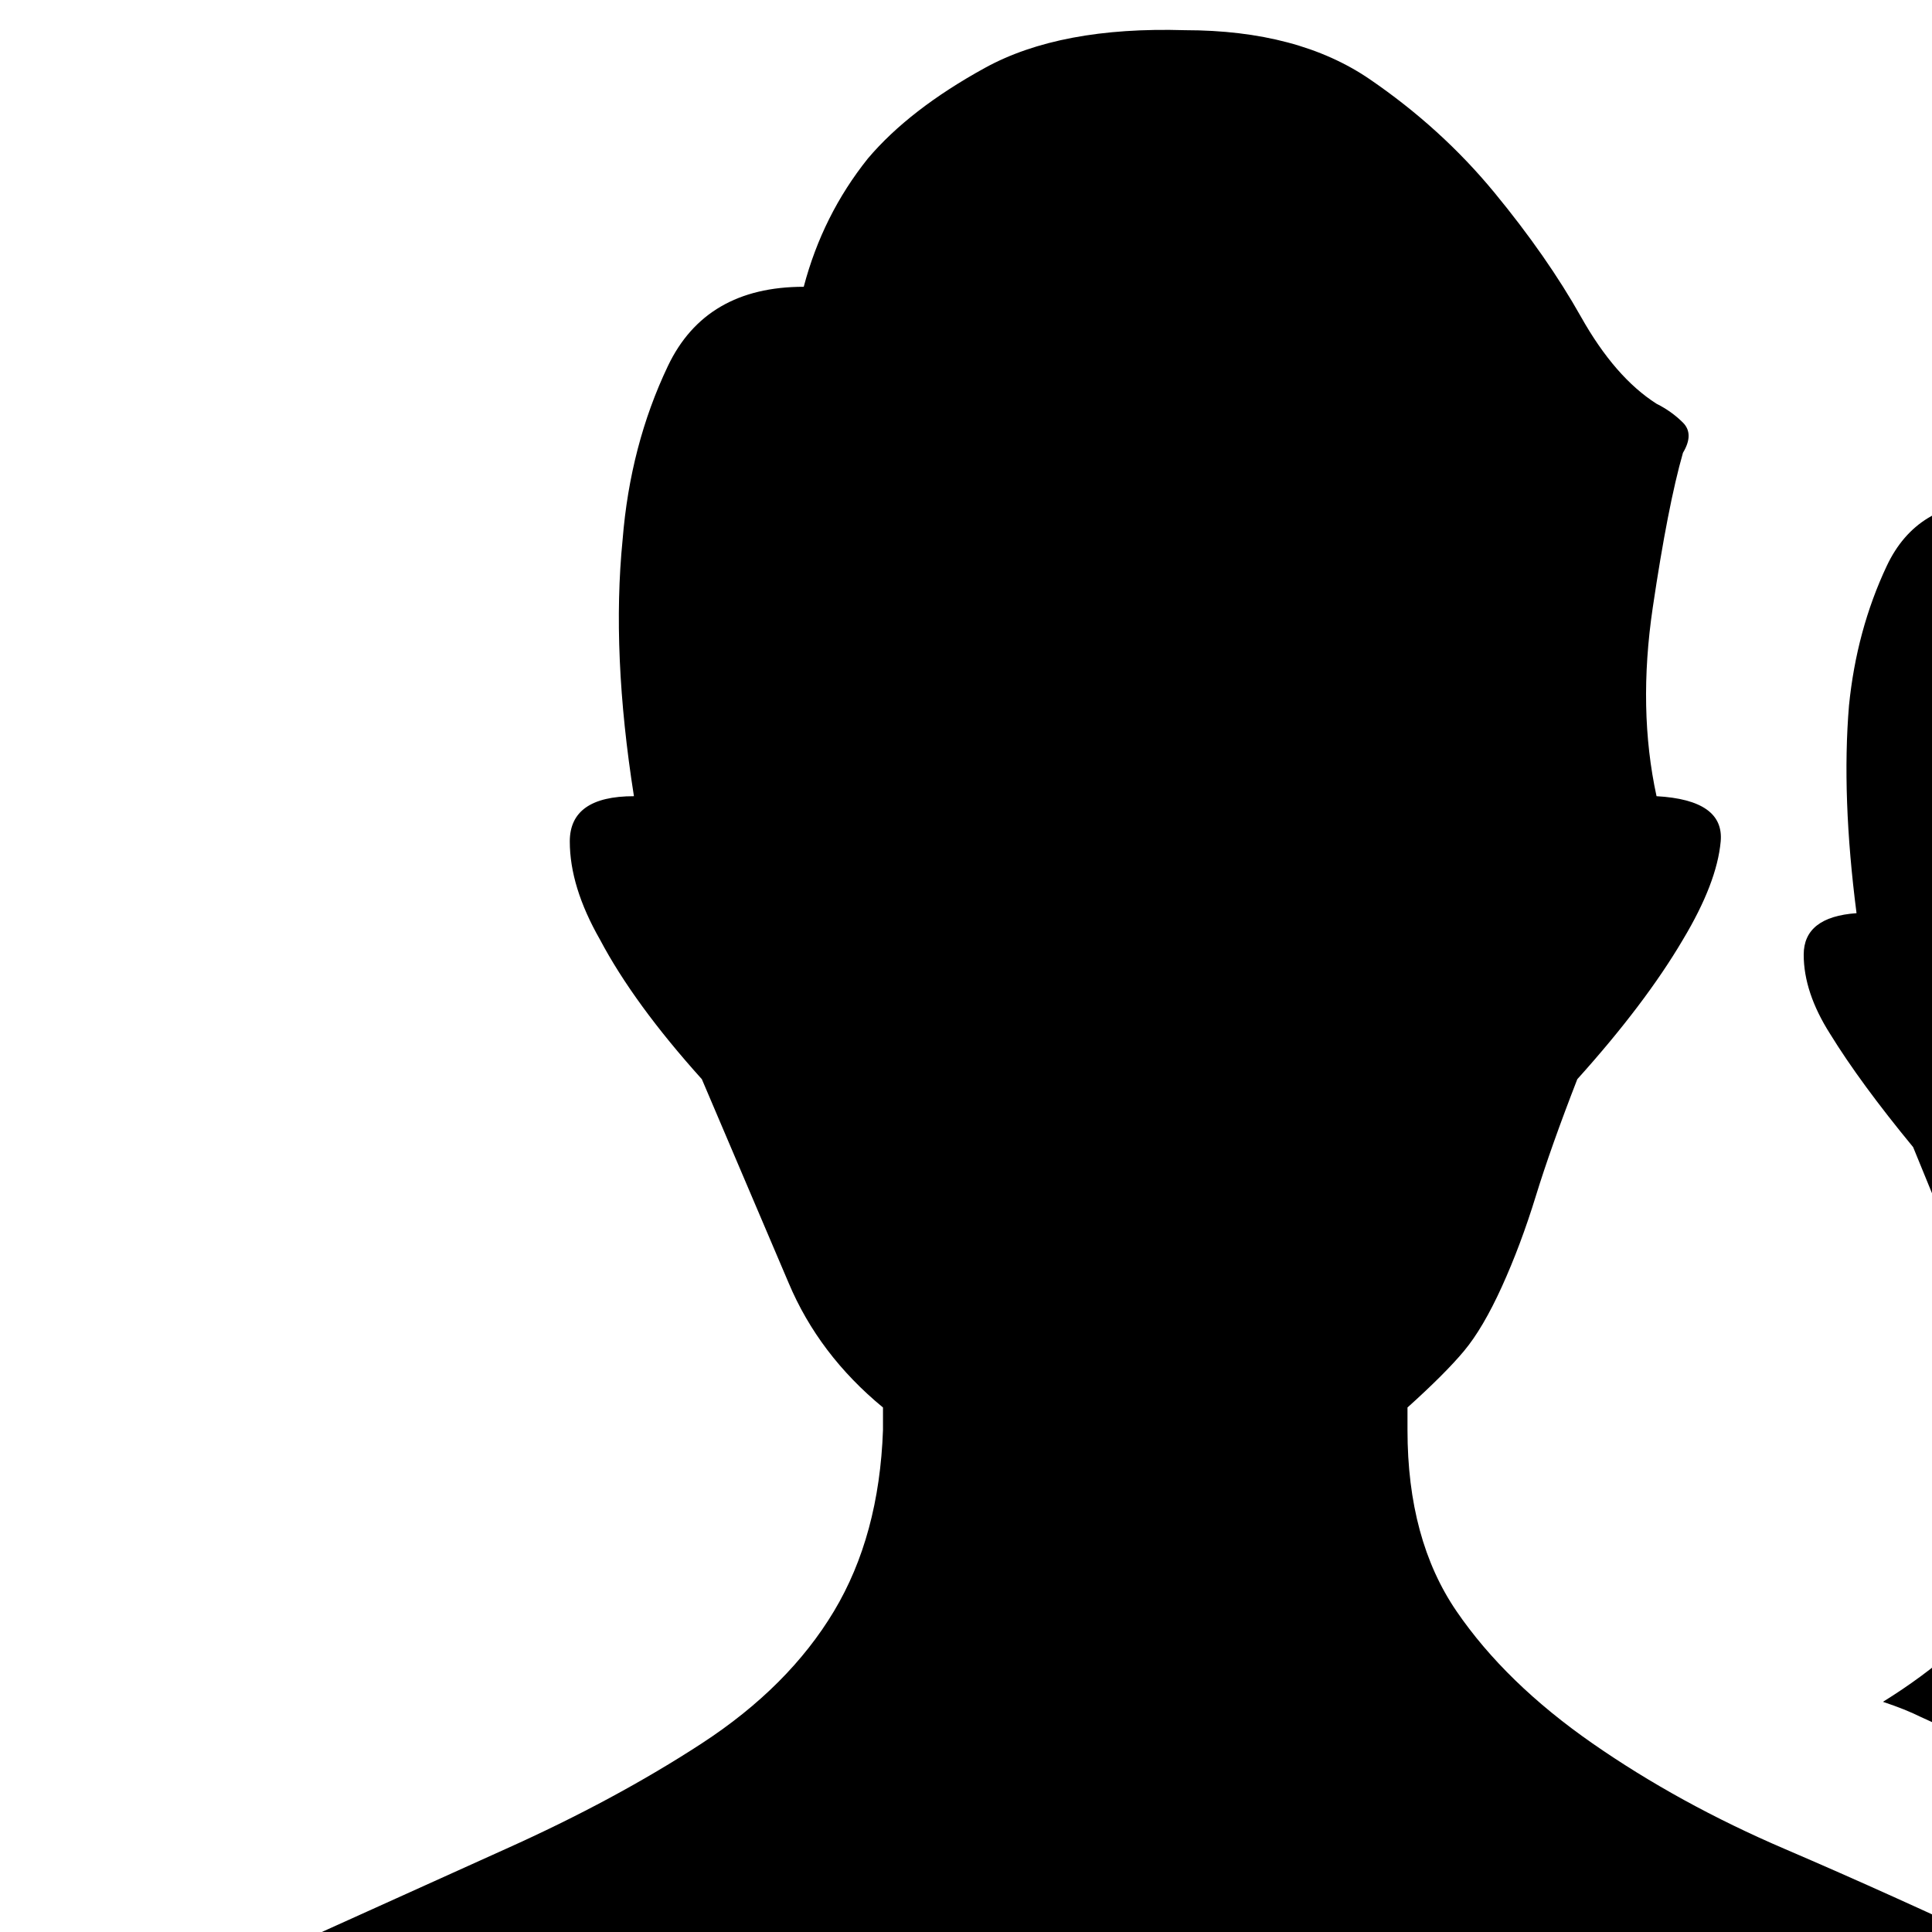 <svg xmlns="http://www.w3.org/2000/svg" version="1.1" viewBox="0 0 512 512" fill="currentColor"><path fill="currentColor" d="M535 518q27 13 42 34t21 44t8 43t0 31t-8 16q-14 12-34 21t-44 16t-49 11l-49 8q-56 7-118 8q-63-1-119-8q-24-3-49-8t-48-11t-44-16t-35-21q-6-5-7.5-15.5T1 639t8-43t21-44t42-34l62-28q29-13 52-28t35-35t13-48v-6q-17-14-25-33l-23-54q-18-20-27-37q-8-14-8-26t17-12q-6-38-3-68q2-25 12-46t36-21q5-19 17-34q11-13 31-24t53-10q30 0 49 13t33 30t23 33t20 23q4 2 7 5t0 8q-4 14-8 41t1 50q18 1 17 12t-10 26q-10 17-28 37q-7 18-11 31t-9 24t-10 17t-15 15v6q0 29 13 48t36 35t51 28t62 28m194-54q13 7 13 21v163q0 8-5 14t-14 8q-20 4-38 5t-34 3q0-1 1-2t0-2q1-13 0-39t-11-56t-29-58t-57-45l-46-21q-4-2-10-4q21-13 34-30t12-42v-5q-14-11-20-26l-18-44q-14-17-22-30q-7-11-7-21t14-11q-4-31-2-55q2-20 10-37t28-17q3-15 14-27q9-11 26-20t43-8q24 0 40 10t26 24l19 27q9 13 16 18t6 12q-4 11-7 32t1 41q14 1 14 11t-8 22t-23 29l-17 44q-6 15-20 26v5q0 33 20 51t51 34"/></svg>